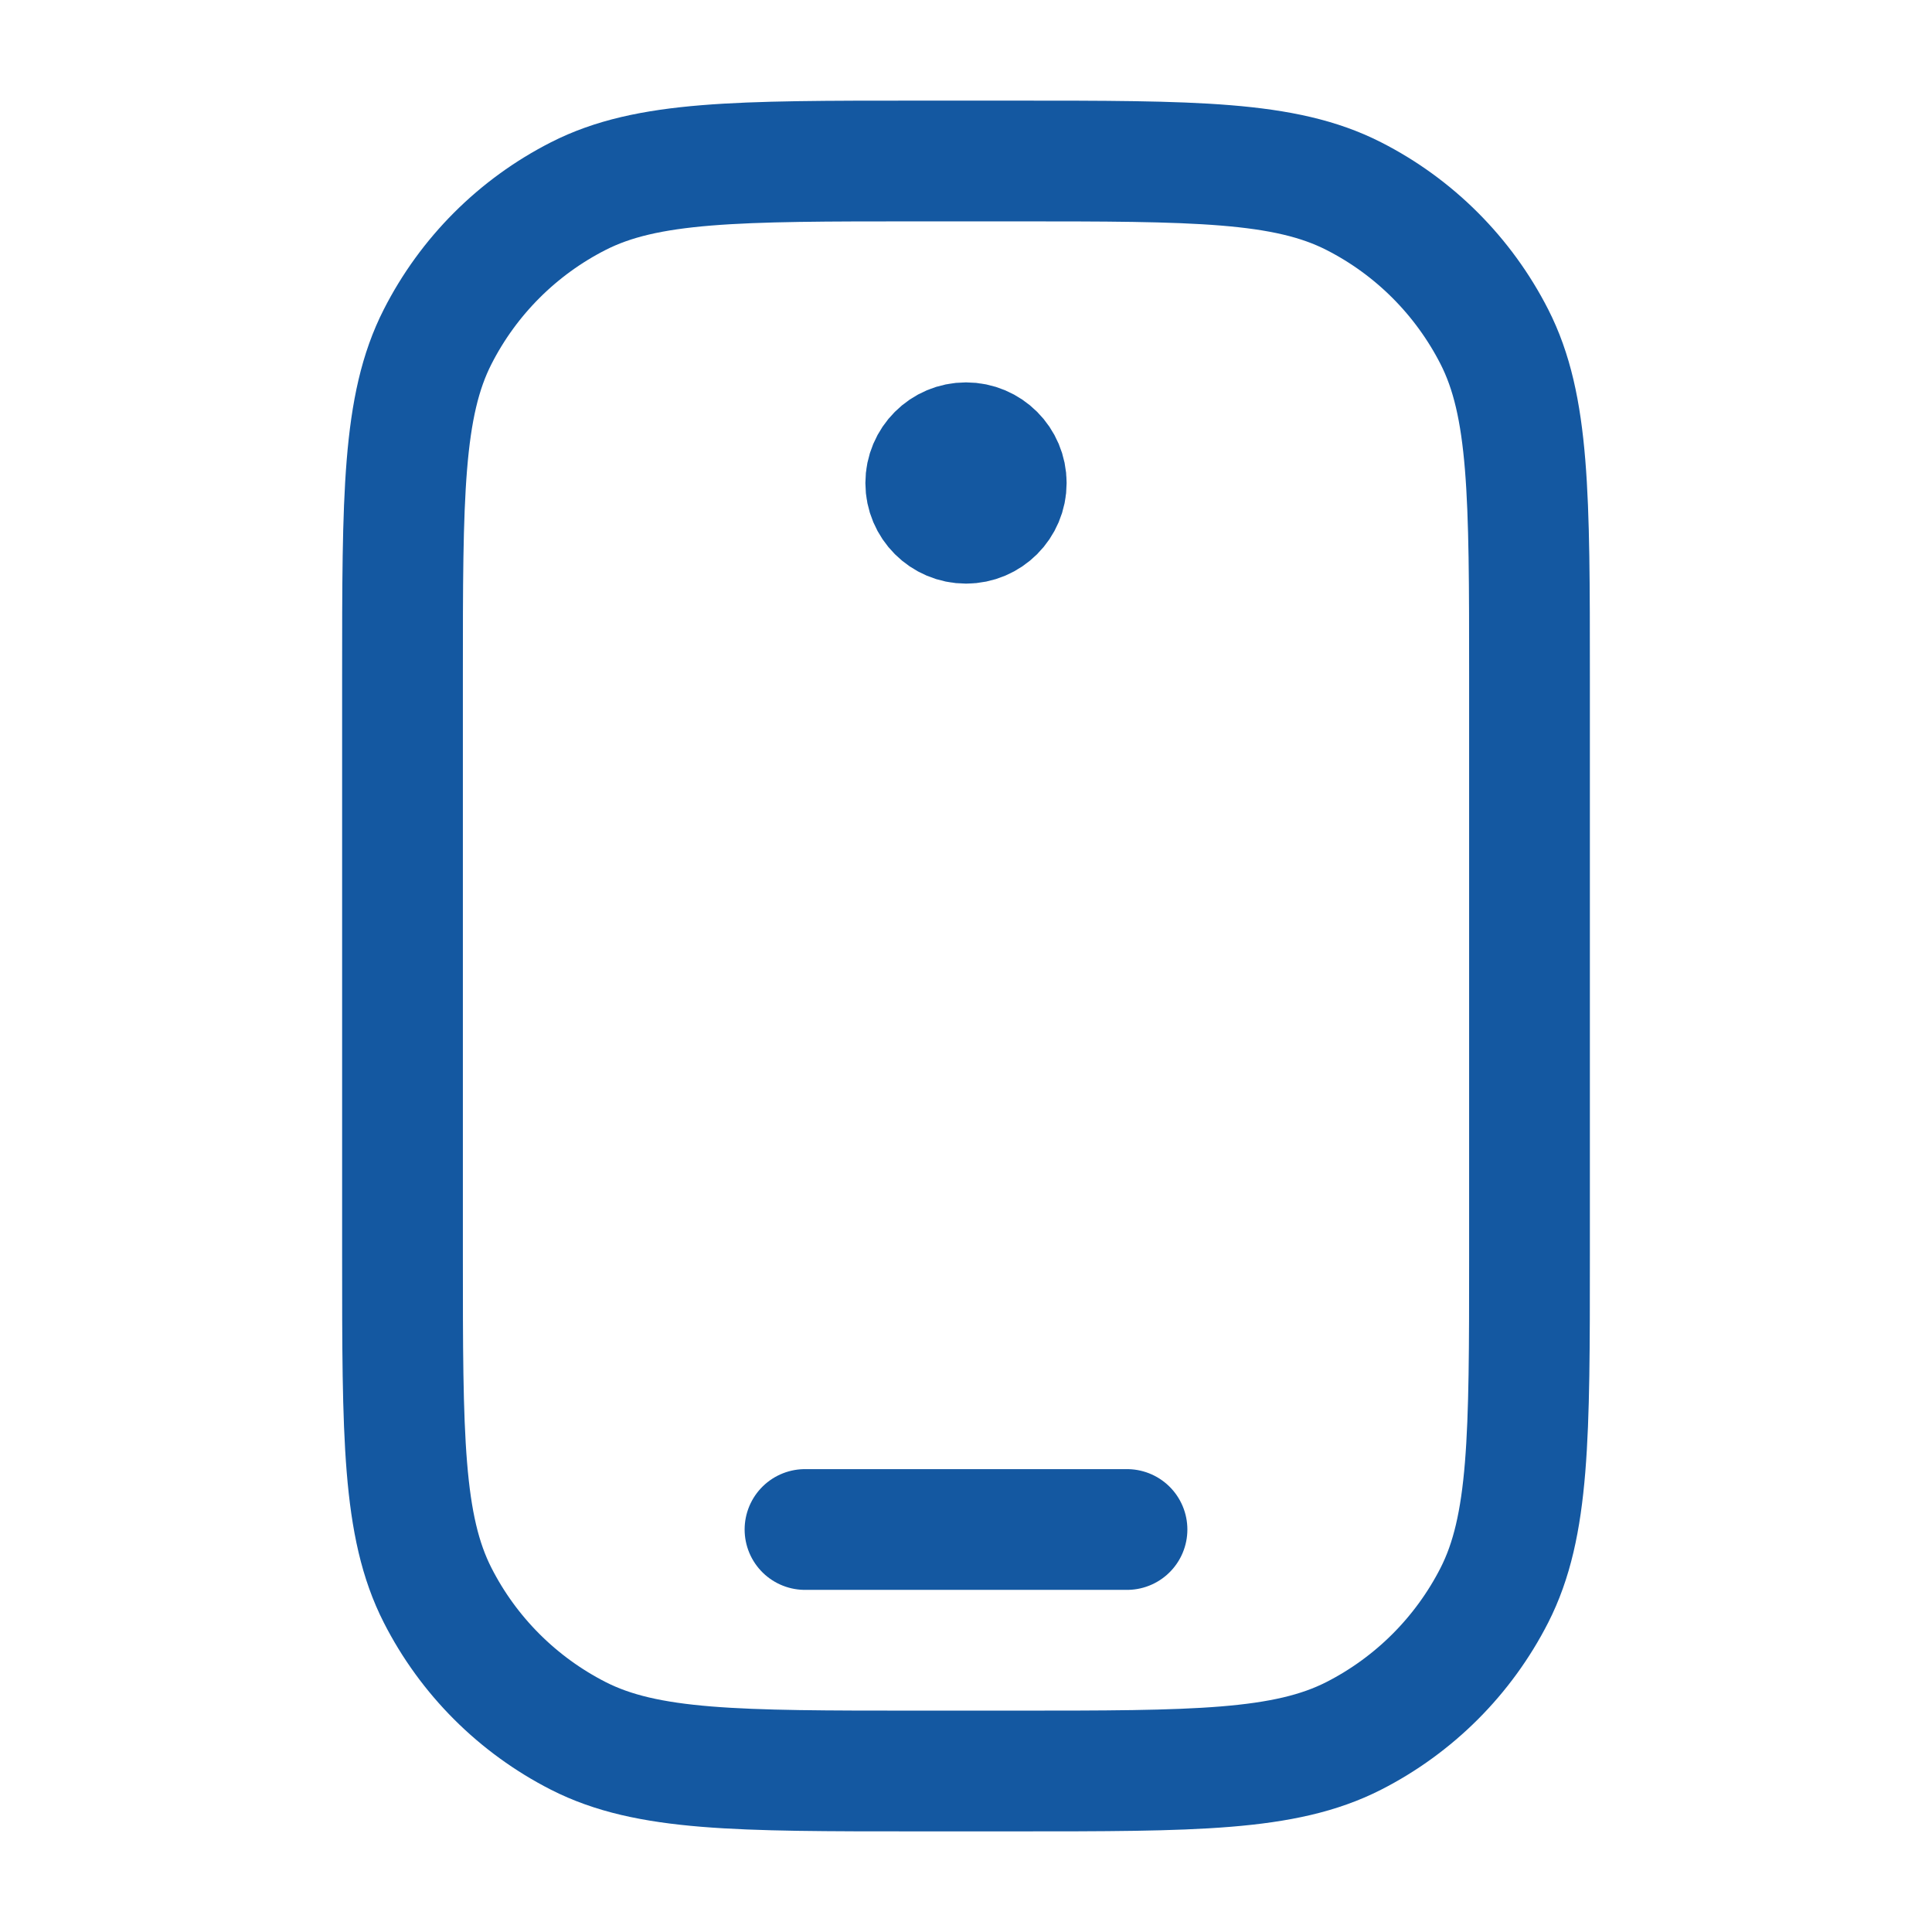 <svg width="24" height="24" viewBox="0 0 24 24" fill="none" xmlns="http://www.w3.org/2000/svg">
<path d="M12 6H12.01M10 19H14M12.5 6C12.5 6.276 12.276 6.5 12 6.5C11.724 6.5 11.5 6.276 11.5 6C11.5 5.724 11.724 5.5 12 5.5C12.276 5.5 12.5 5.724 12.5 6ZM11.4 22H12.6C14.84 22 15.96 22 16.816 21.564C17.569 21.18 18.18 20.569 18.564 19.816C19 18.96 19 17.84 19 15.6V8.4C19 6.16 19 5.04 18.564 4.184C18.18 3.431 17.569 2.819 16.816 2.436C15.96 2 14.84 2 12.6 2H11.4C9.16 2 8.04 2 7.184 2.436C6.431 2.819 5.819 3.431 5.436 4.184C5 5.04 5 6.16 5 8.4V15.6C5 17.84 5 18.96 5.436 19.816C5.819 20.569 6.431 21.18 7.184 21.564C8.04 22 9.16 22 11.4 22Z" stroke="#1458A1" stroke-width="1.5" stroke-linecap="round" stroke-linejoin="round"/>
</svg>
